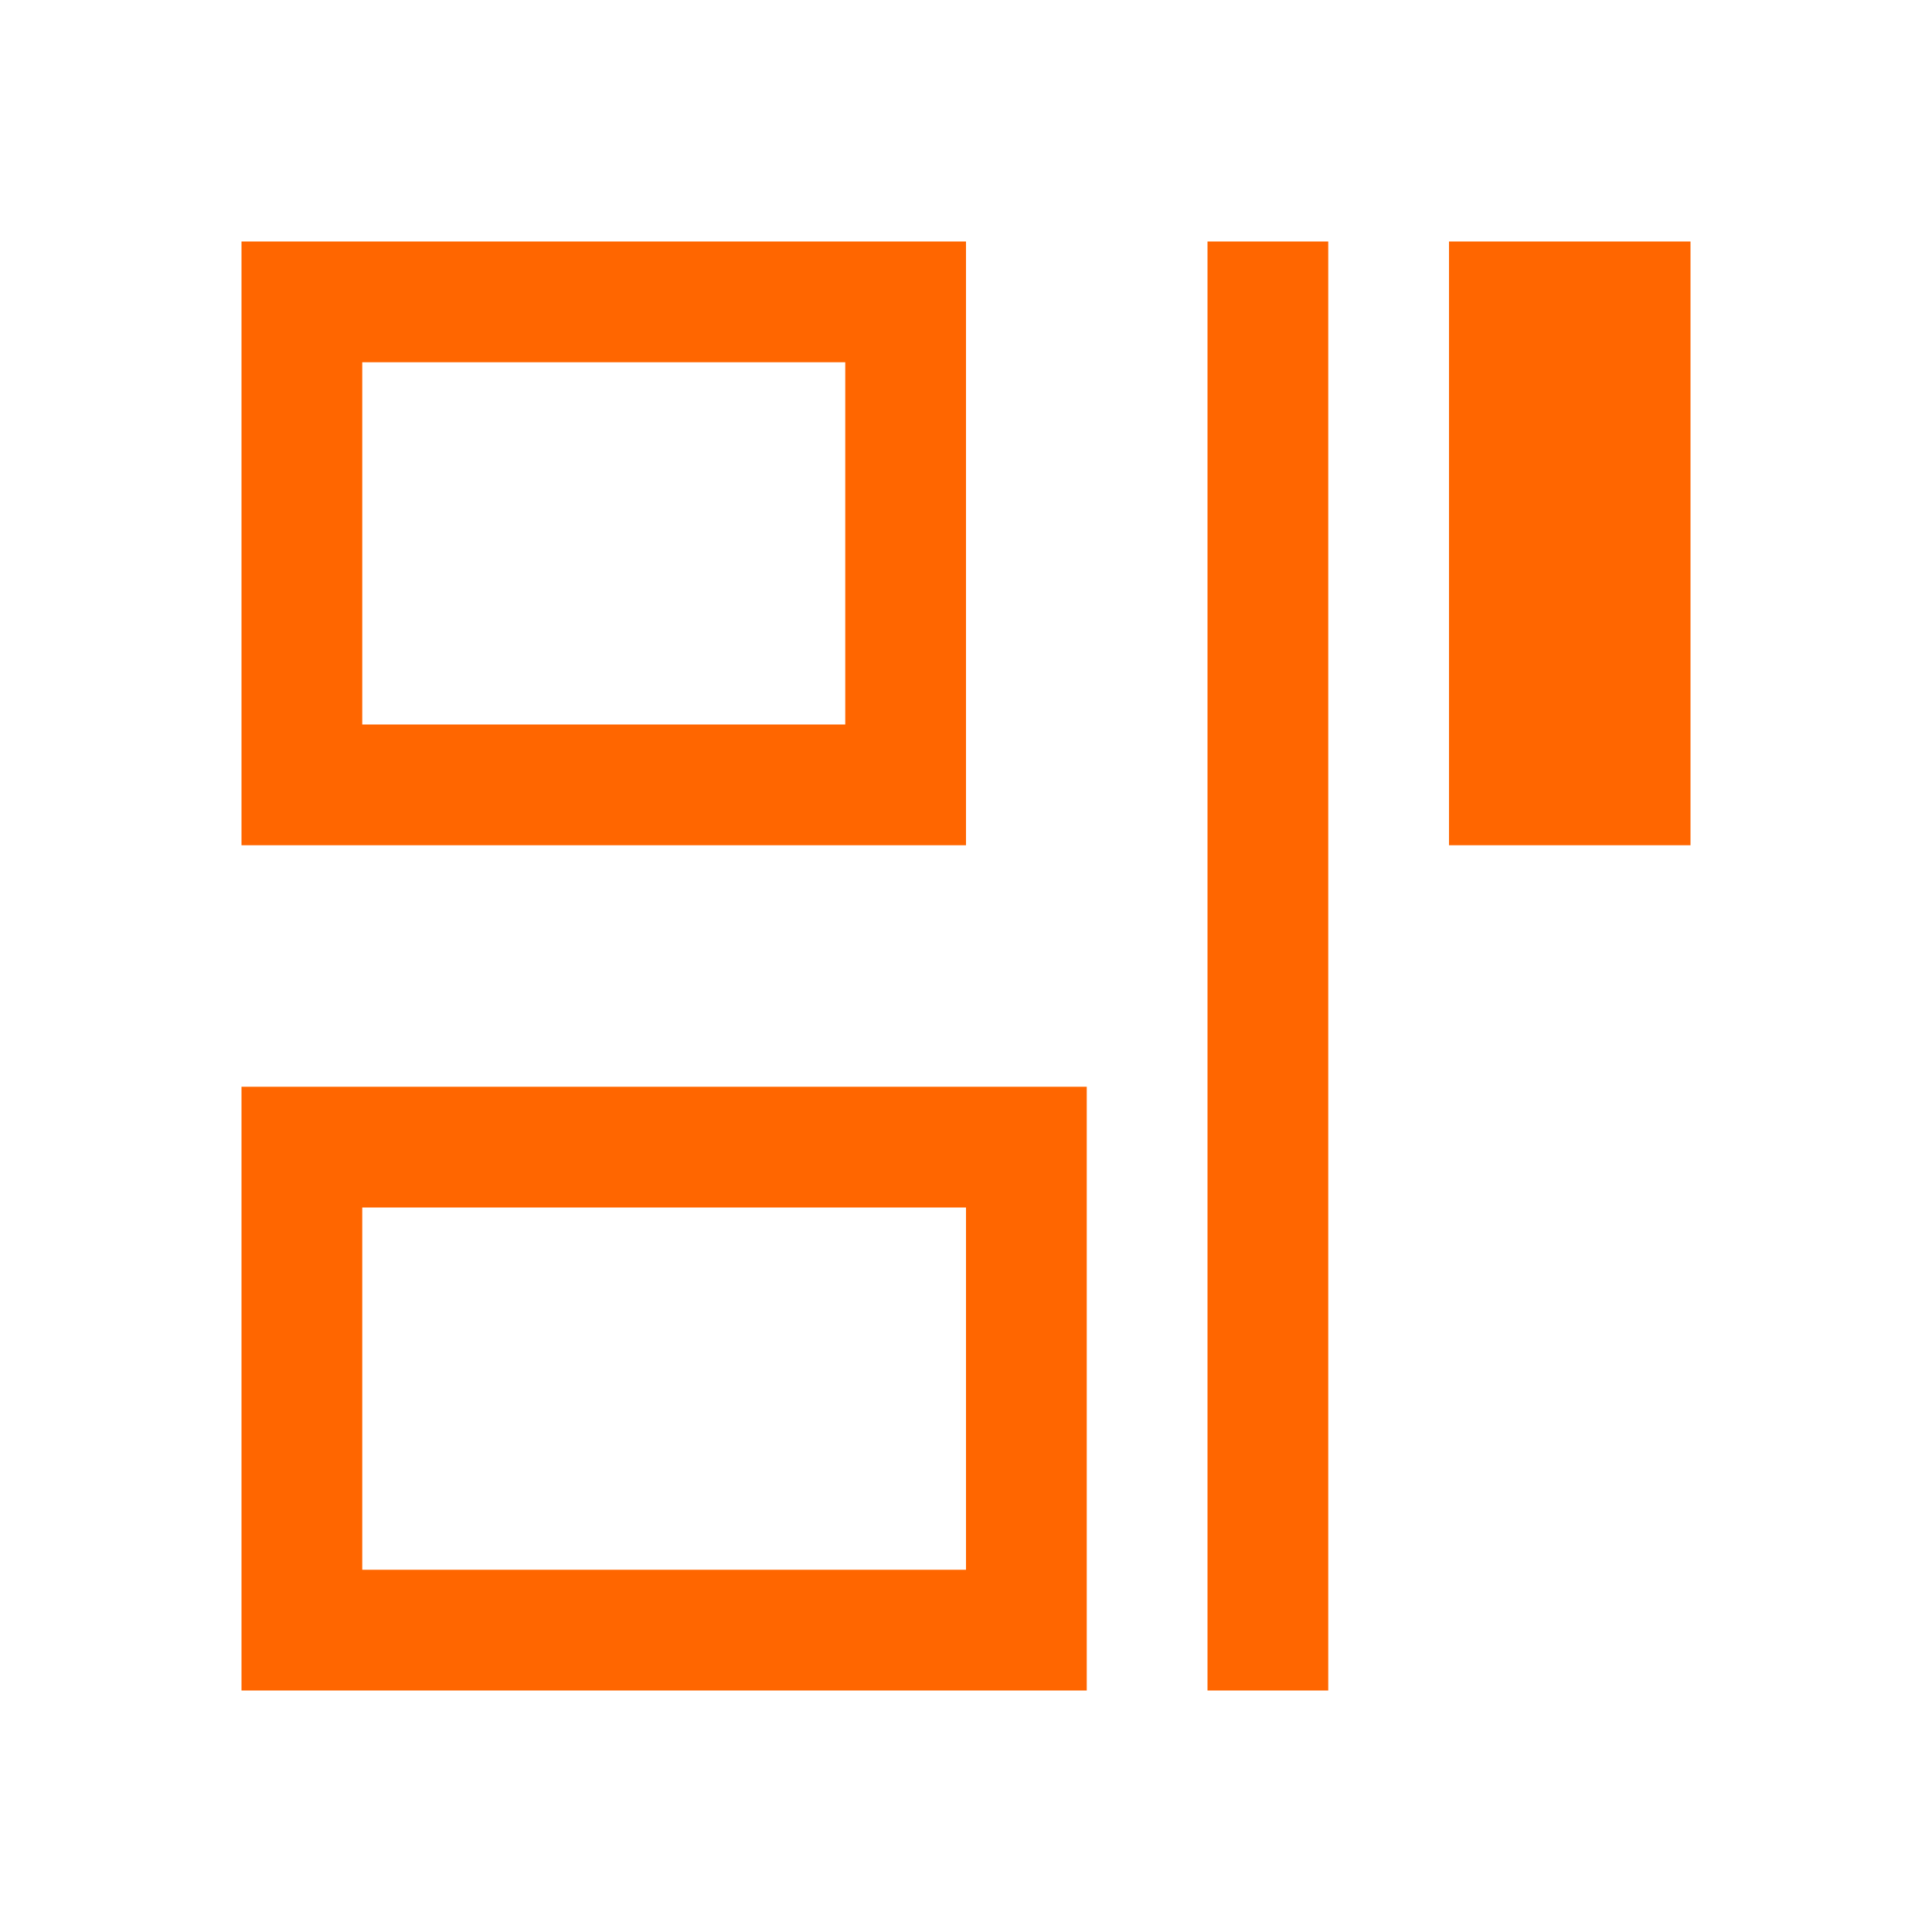 <svg xmlns="http://www.w3.org/2000/svg" viewBox="0 0 16 16">
  <defs id="defs3051">
    <style type="text/css" id="current-color-scheme">
      .ColorScheme-Text {
        color:#232629;
      }
      </style>
  </defs>
 <path style="fill:#ff6600;fill-opacity:1;stroke:none" 
       d="M 2 2 L 2 7 L 8 7 L 8 2 L 2 2 z M 10 2 L 10 14 L 11 14 L 11 2 L 10 2 z M 12 2 L 12 7 L 14 7 L 14 2 L 12 2 z M 3 3 L 7 3 L 7 6 L 3 6 L 3 3 z M 2 9 L 2 14 L 9 14 L 9 9 L 2 9 z M 3 10 L 8 10 L 8 13 L 3 13 L 3 10 z "
     class="ColorScheme-Text"
     />
</svg>
